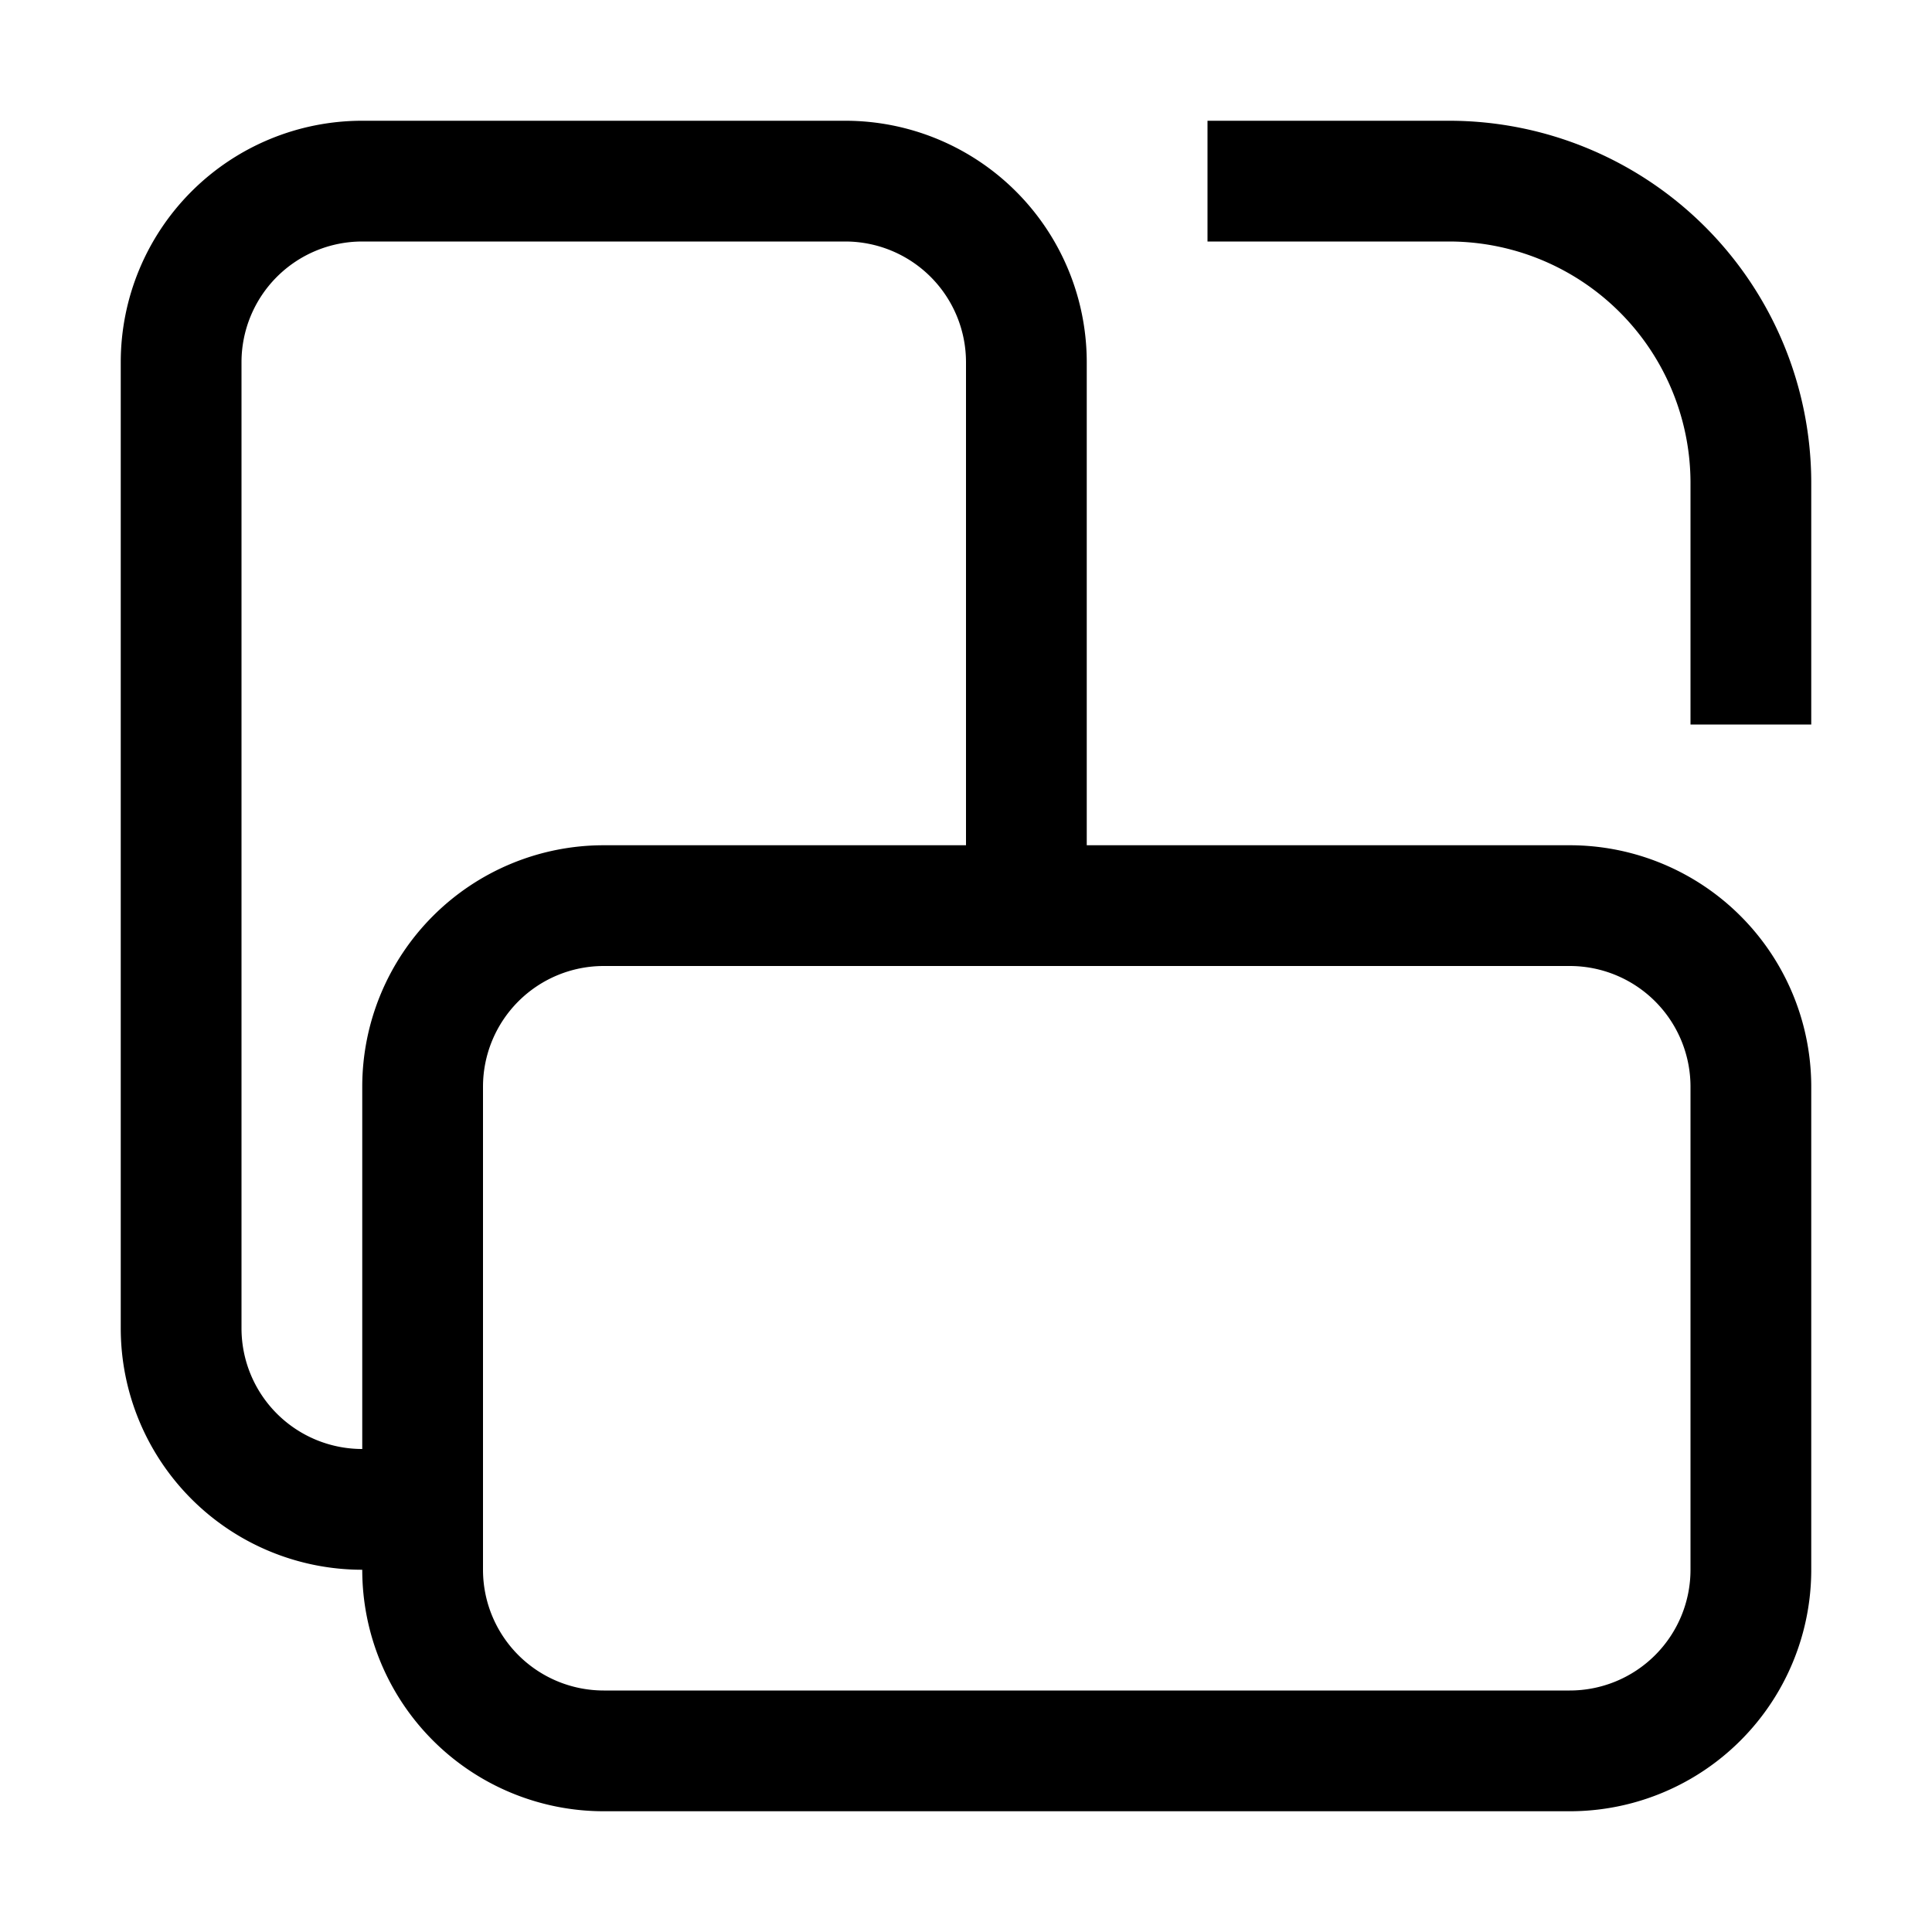 <svg xmlns="http://www.w3.org/2000/svg" width="16" height="16" viewBox="0 0 16 16"><path fill="currentColor" fill-rule="evenodd" d="M3 13a2 2 0 01-2-2V3a2 2 0 012-2h4a2 2 0 012 2v4h4a2 2 0 012 2v4a2 2 0 01-2 2H5a2 2 0 01-2-2M8 3v4H5a2 2 0 00-2 2v3a1 1 0 01-1-1V3a1 1 0 011-1h4a1 1 0 011 1M5 8h8a1 1 0 011 1v4a1 1 0 01-1 1H5a1 1 0 01-1-1V9a1 1 0 011-1m7-7h-2v1h2a2 2 0 012 2v2h1V4a3 3 0 00-3-3" clip-rule="evenodd"/></svg>